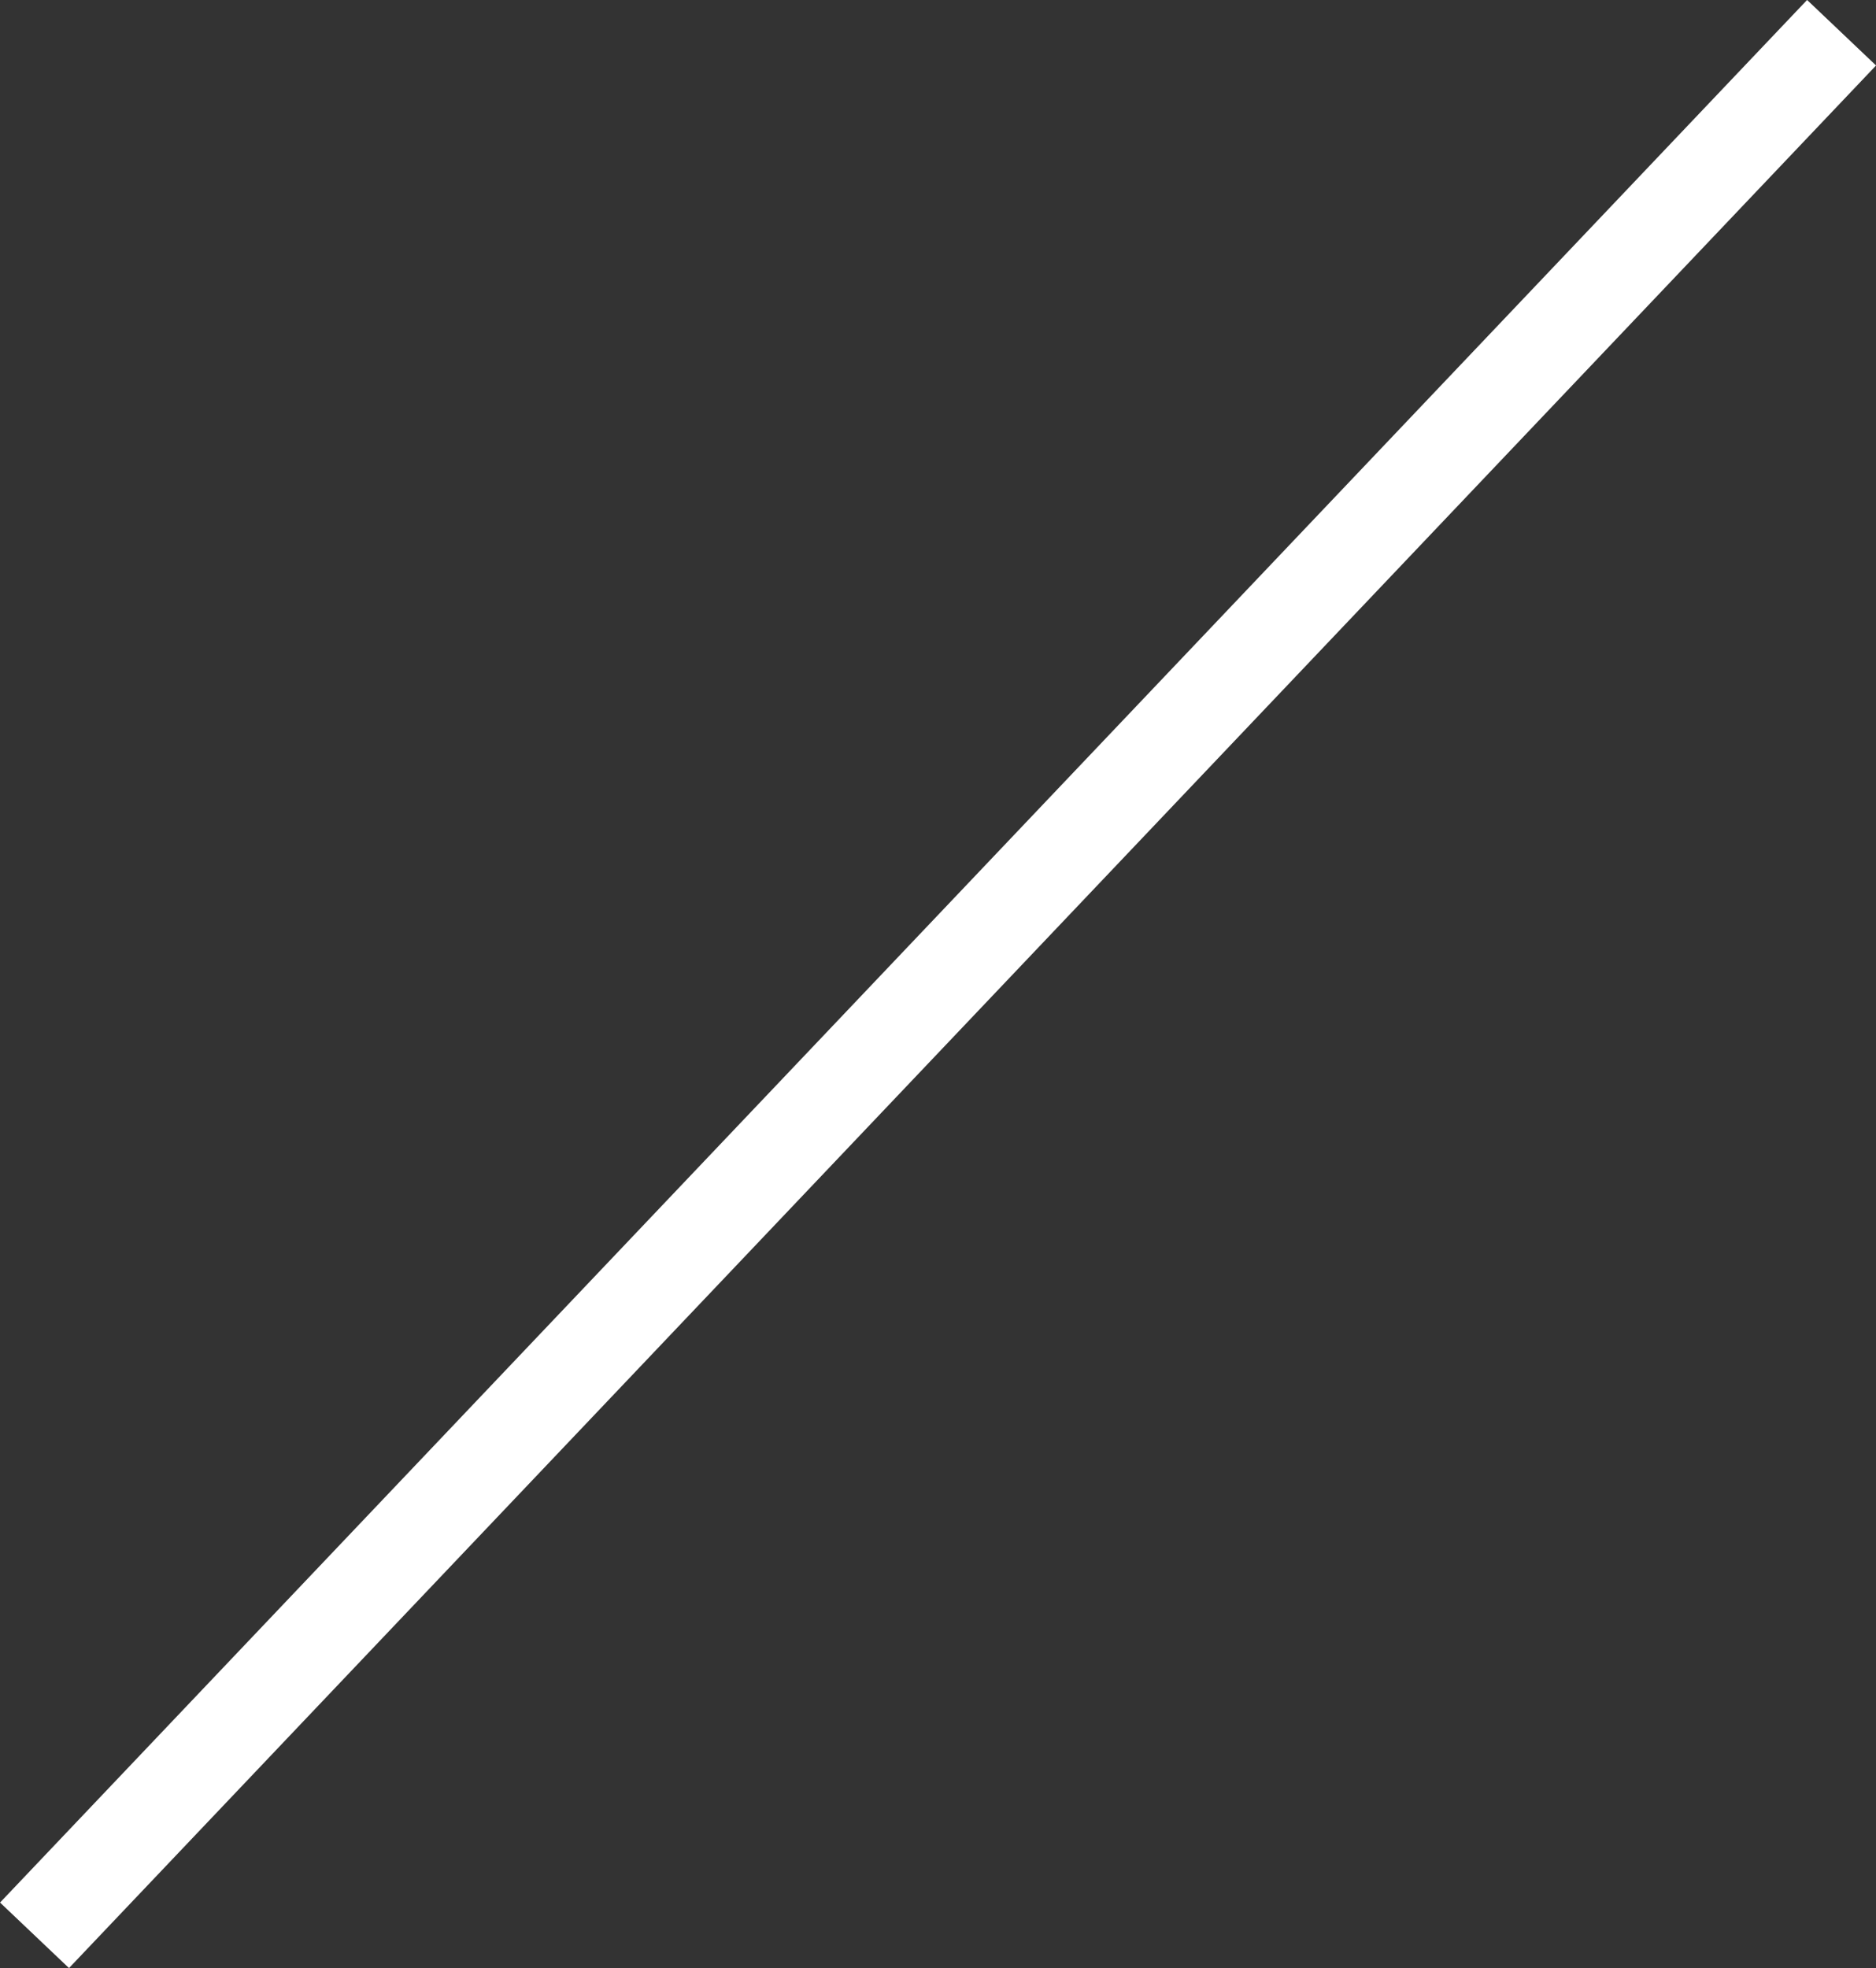 <svg id="Symbol_4_1" data-name="Symbol 4 – 1" xmlns="http://www.w3.org/2000/svg" viewBox="1101.137 473.156 19.725 20.689">
  <rect x="1101.137" y="473.156" width="19.725" height="20.689" fill="#333333" stroke="none"/>
  <defs>
    <style>
      .cls-1 {
        fill: none;
        stroke: #fff;
      }
    </style>
  </defs>
  <line id="Line_3" data-name="Line 3" class="cls-1" x1="19" y2="20" transform="translate(1101.5 473.5)"/>
</svg>
